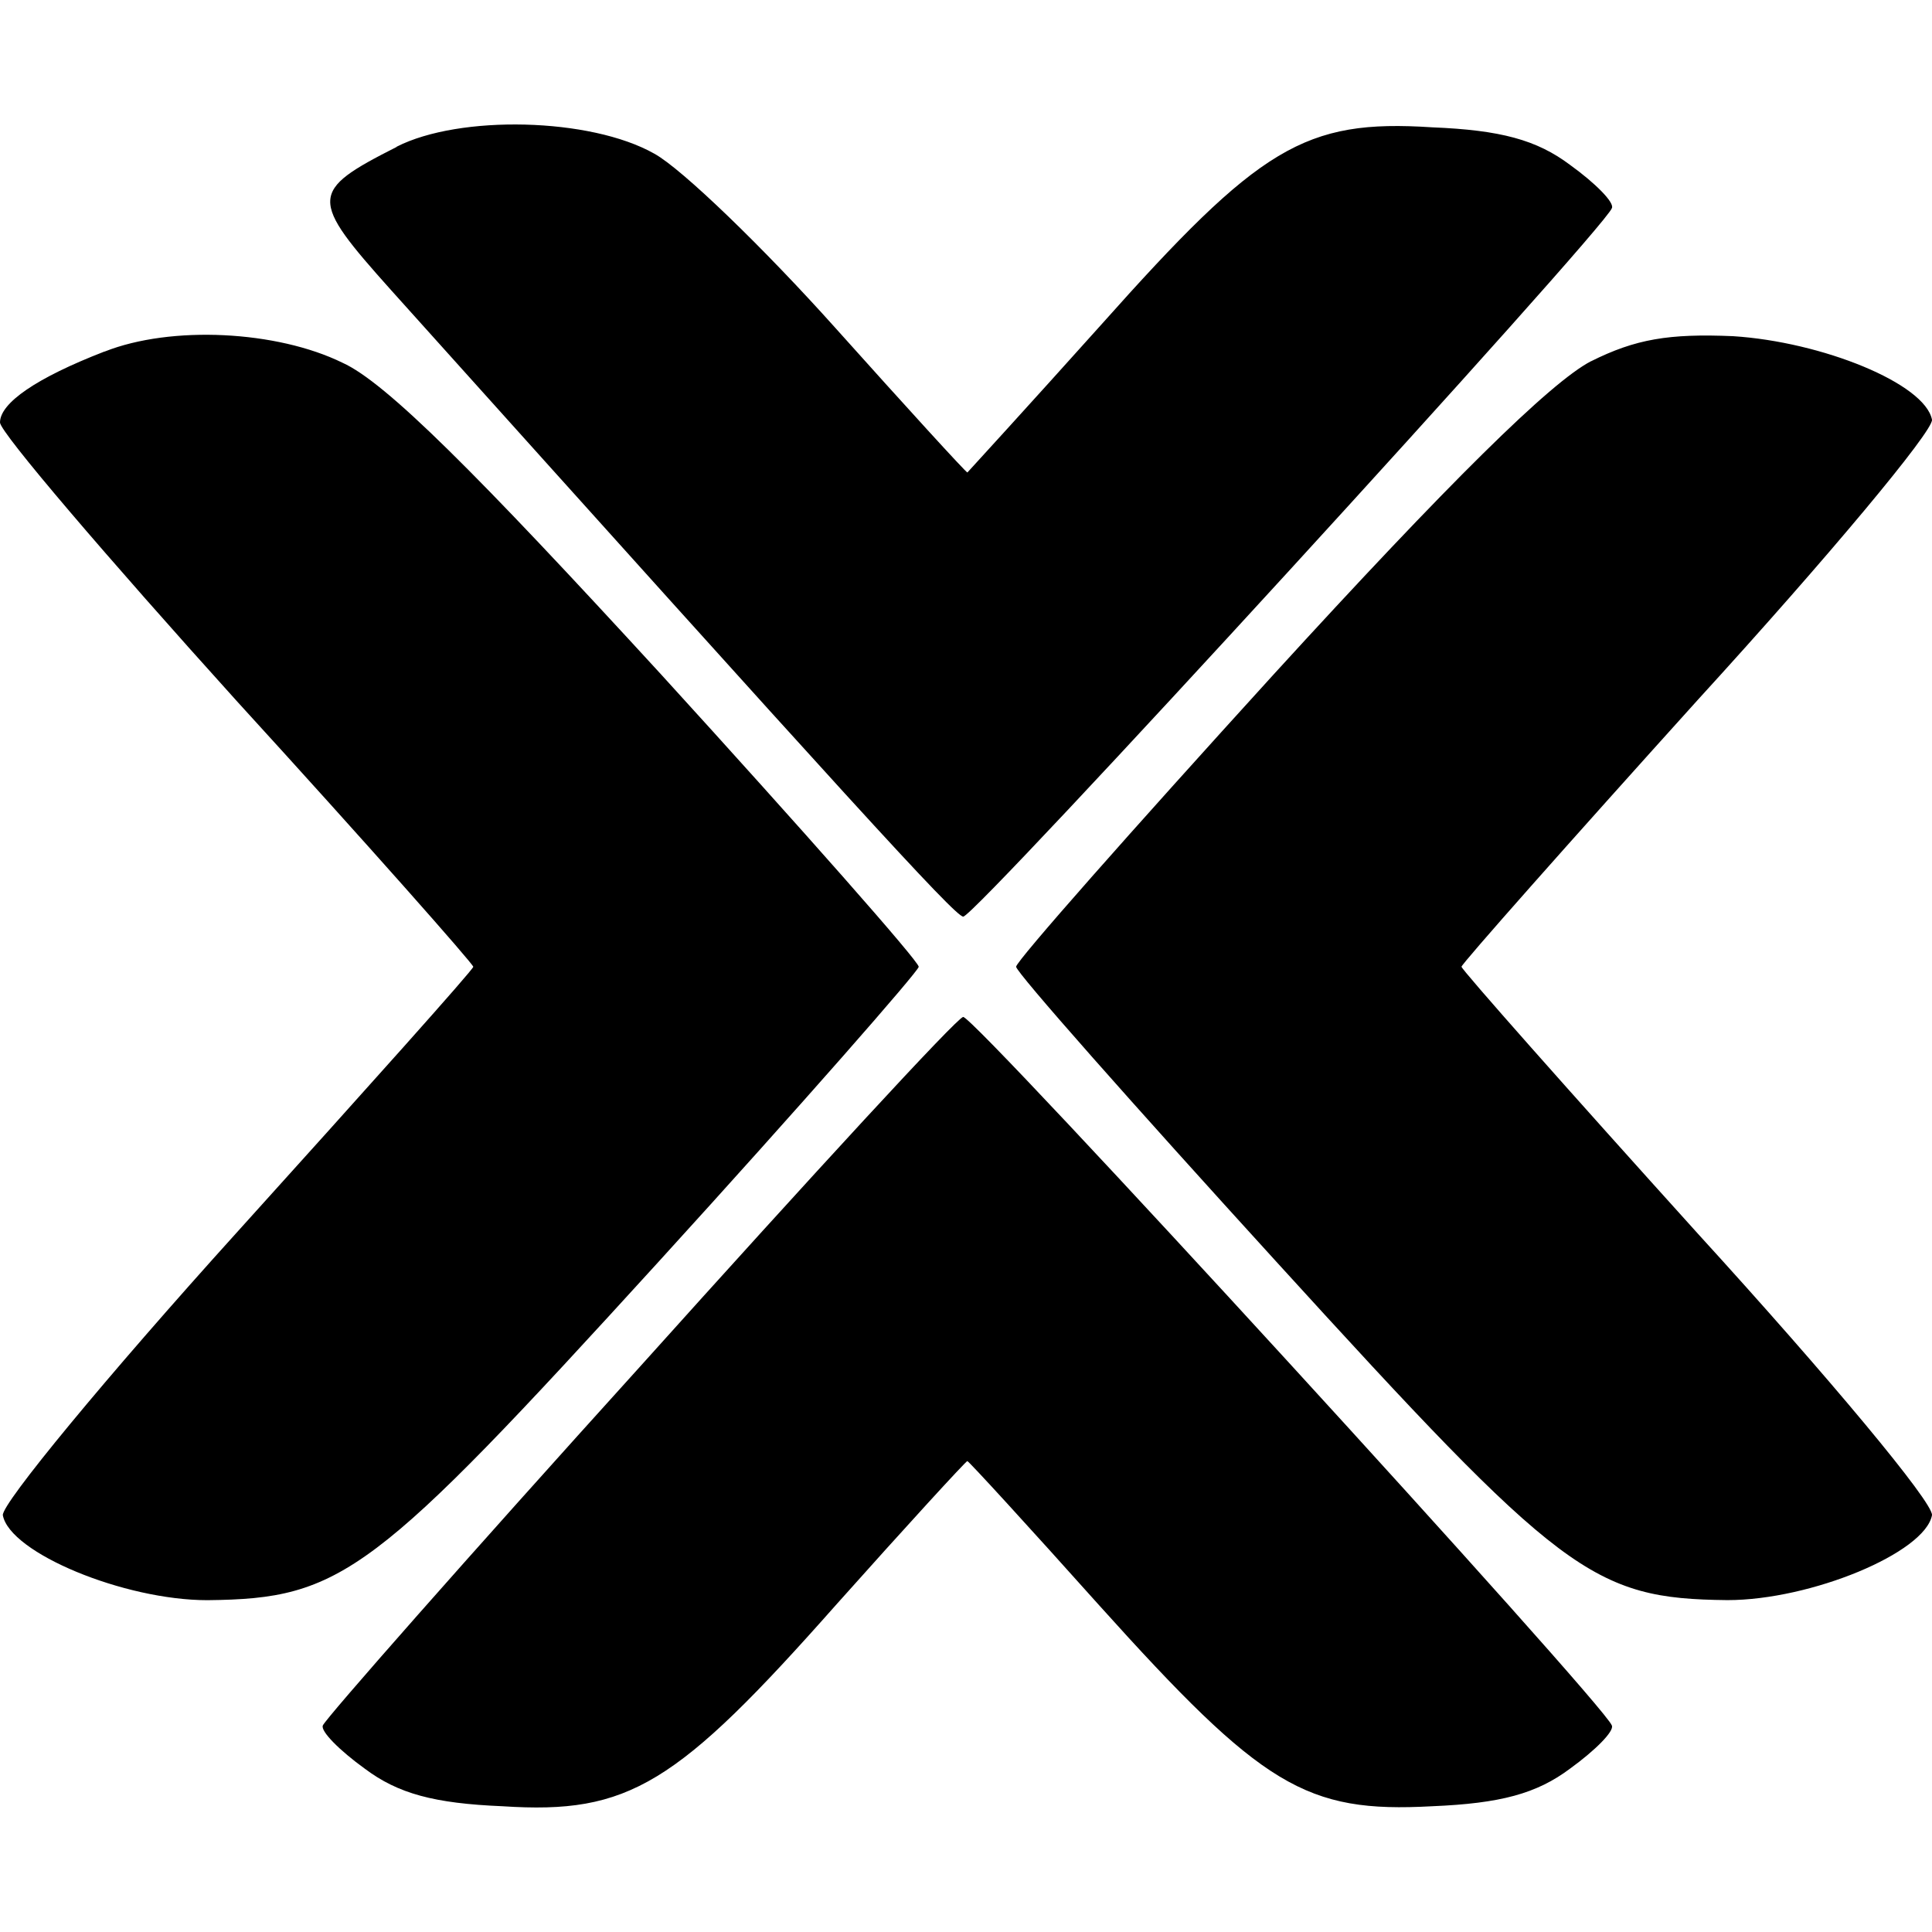 <!-- Generated by IcoMoon.io -->
<svg version="1.1" xmlns="http://www.w3.org/2000/svg" width="32" height="32" viewBox="0 0 32 32">
<title>proxmox</title>
<path d="M6.571 2.433c-1.453 0.737-1.453 0.853-0.093 2.373 7.54 8.393 9.339 10.376 9.476 10.376 0.185 0.023 10.628-11.389 10.744-11.735 0.045-0.093-0.277-0.416-0.692-0.715-0.553-0.416-1.152-0.577-2.283-0.623-2.12-0.139-2.859 0.323-5.487 3.273-1.199 1.337-2.213 2.444-2.213 2.444-0.023 0-1.013-1.084-2.189-2.397s-2.536-2.631-2.997-2.884c-1.061-0.6-3.228-0.645-4.267-0.115zM1.729 5.823c-1.129 0.437-1.729 0.853-1.729 1.175 0 0.161 1.775 2.237 3.92 4.612 2.167 2.373 3.919 4.357 3.919 4.403 0 0.047-1.775 2.029-3.92 4.404-2.167 2.397-3.896 4.495-3.872 4.68 0.115 0.623 2.005 1.407 3.388 1.407 2.237-0.024 2.744-0.416 7.471-5.603 2.373-2.605 4.311-4.819 4.311-4.888 0-0.092-1.913-2.259-4.265-4.84-3.067-3.344-4.564-4.843-5.28-5.165-1.083-0.531-2.835-0.623-3.941-0.184zM26.352 5.983c-0.669 0.347-2.352 2.007-5.257 5.188-2.351 2.583-4.265 4.749-4.265 4.841 0 0.093 1.937 2.283 4.312 4.888 4.725 5.187 5.233 5.579 7.469 5.603 1.384 0 3.273-0.784 3.389-1.407 0.023-0.208-1.707-2.283-3.873-4.657-2.144-2.373-3.92-4.38-3.92-4.427 0-0.045 1.776-2.052 3.92-4.427 2.167-2.372 3.896-4.449 3.873-4.633-0.116-0.6-1.821-1.291-3.297-1.384-1.060-0.045-1.613 0.047-2.351 0.416zM10.605 22.631c-2.859 3.159-5.211 5.832-5.257 5.947-0.045 0.093 0.277 0.416 0.693 0.716 0.552 0.415 1.152 0.576 2.281 0.623 2.099 0.137 2.881-0.347 5.533-3.344 1.152-1.291 2.144-2.373 2.167-2.373s1.015 1.083 2.191 2.397c2.697 2.997 3.412 3.435 5.509 3.32 1.131-0.047 1.729-0.208 2.283-0.623 0.415-0.3 0.737-0.623 0.692-0.715-0.116-0.347-10.56-11.759-10.744-11.735-0.092 0-2.489 2.605-5.348 5.787z"></path>
</svg>
